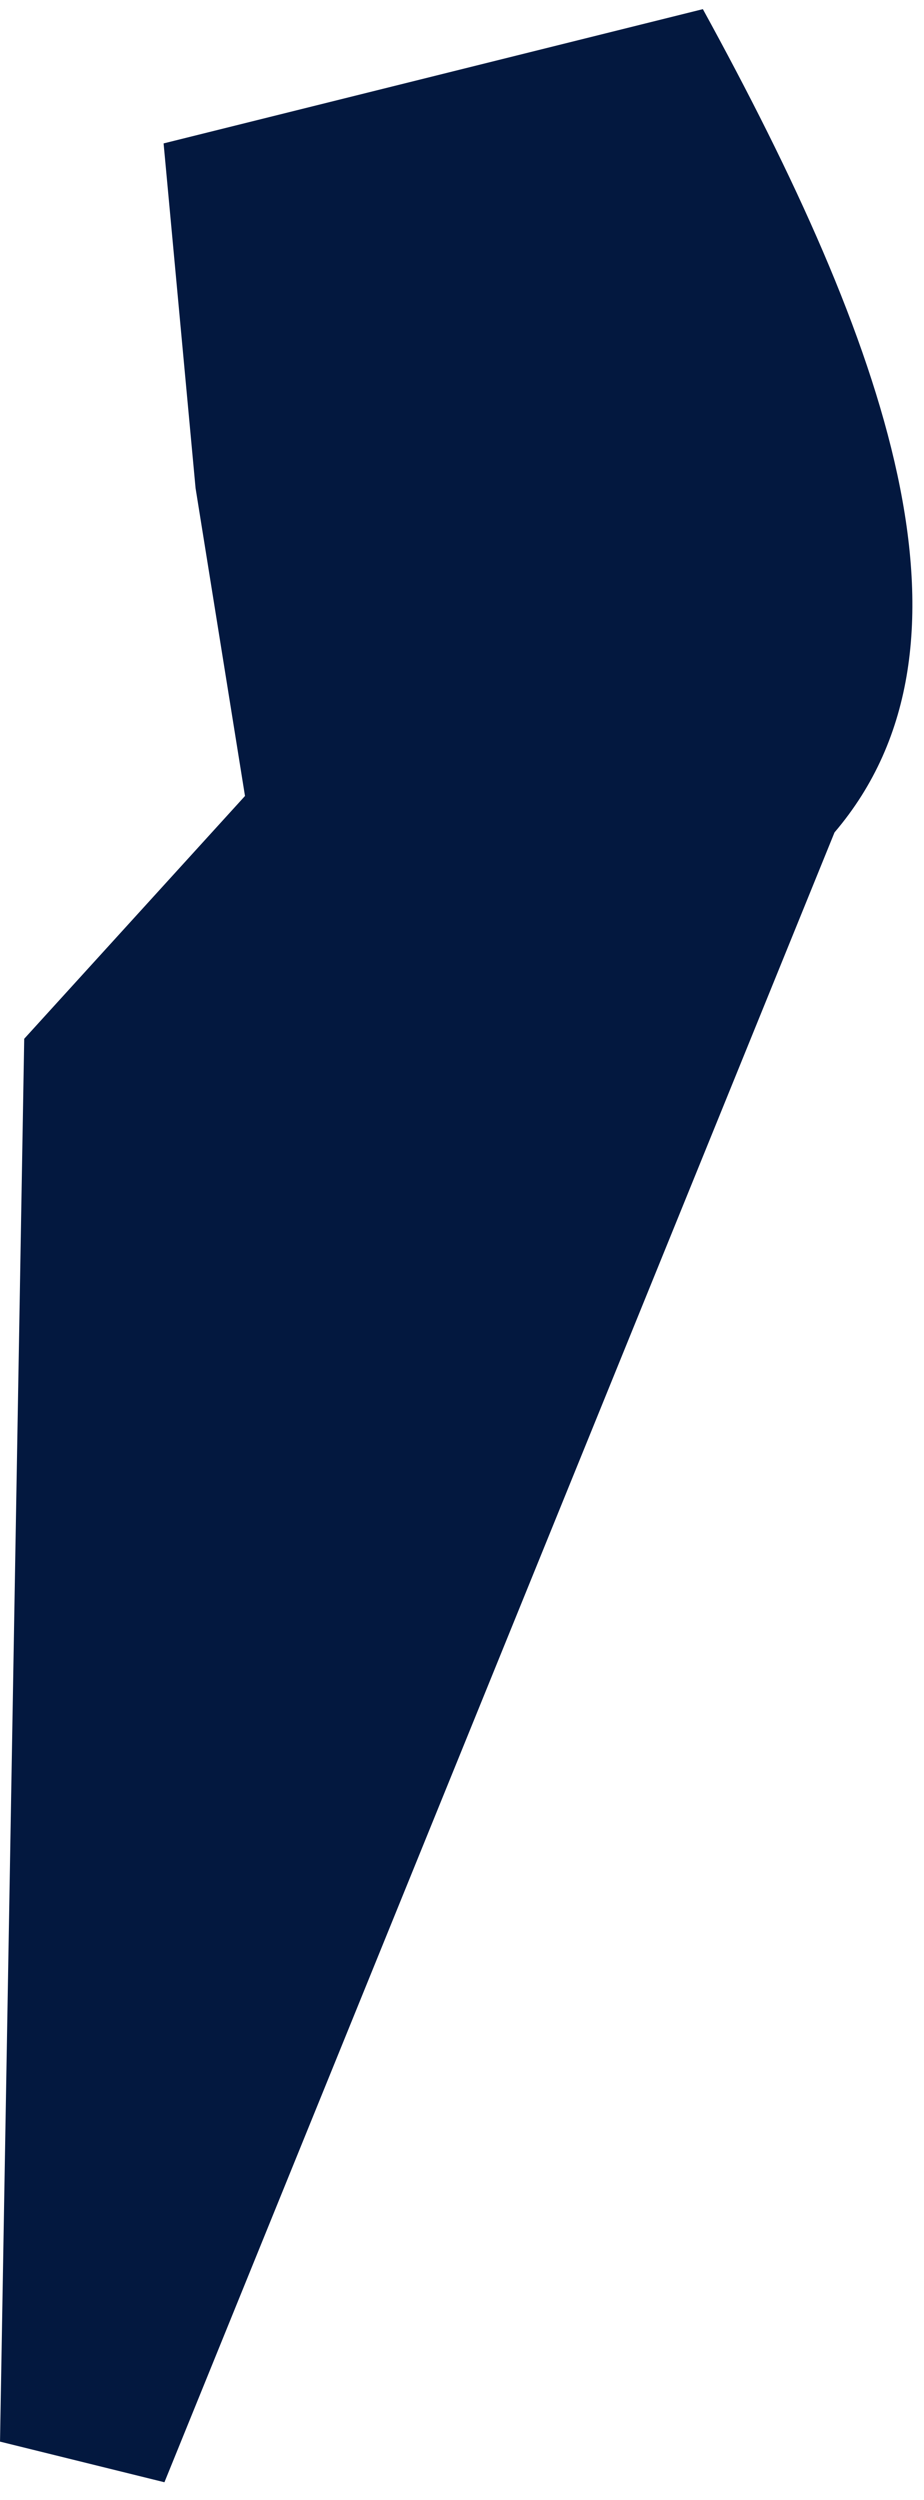 <svg width="44" height="119" viewBox="0 0 44 119" fill="none" xmlns="http://www.w3.org/2000/svg">
<path id="Vector" d="M7.83 118.149L0.001 116.215L1.153 49.443L11.666 37.887L9.313 23.238L7.79 6.826L33.47 0.435C42.15 16.254 47.397 30.637 39.739 39.621L7.83 118.149Z" fill="#03183F"/>
</svg>
